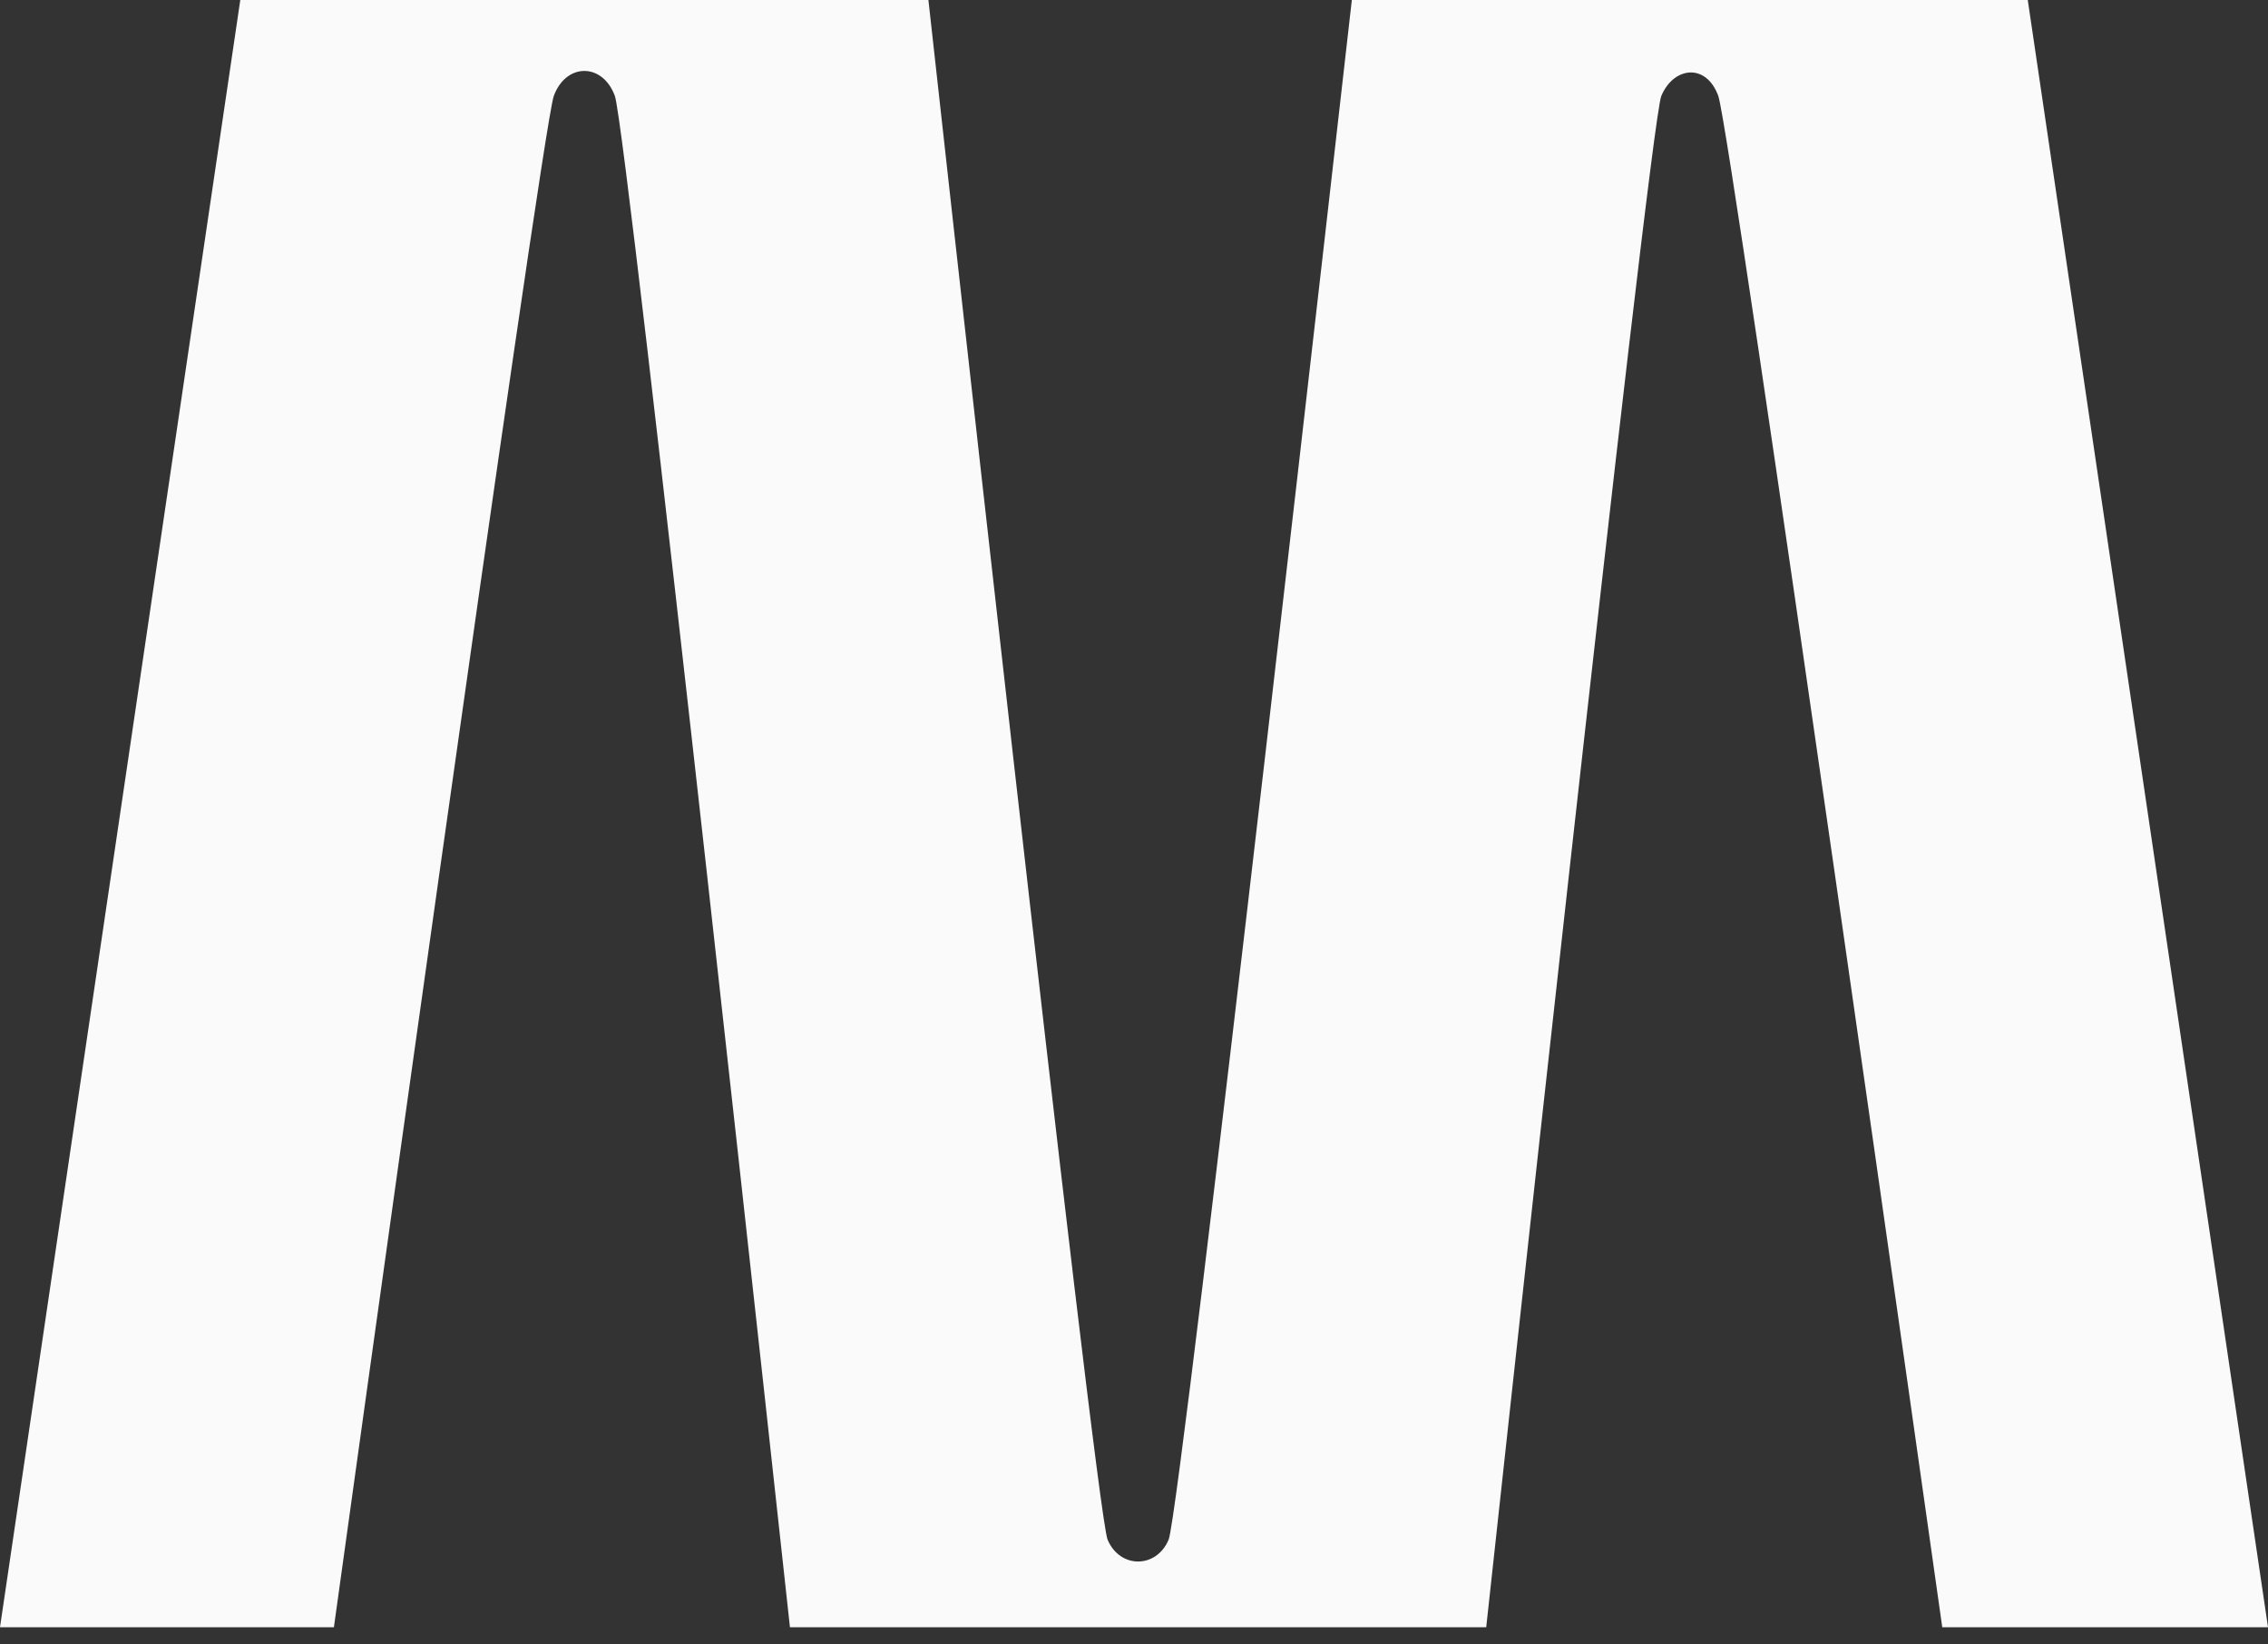 <svg width="40" height="29" viewBox="0 0 40 29" fill="none" xmlns="http://www.w3.org/2000/svg">
<rect x="0" y="0" width="40" height="29" fill="#333333" stroke="none"/>
<path d="M34.255 28.696H40L35.763 3.88453e-06H23.842C23.842 3.88453e-06 20.826 26.635 20.611 27.151C20.395 27.666 19.749 27.666 19.534 27.151C19.318 26.635 16.374 0 16.374 0H4.238L0 28.696H5.889C5.889 28.696 9.552 2.281 9.767 1.692C9.983 1.104 10.629 1.104 10.844 1.692C11.06 2.281 13.932 28.696 13.932 28.696H26.212C26.212 28.696 29.085 2.207 29.3 1.692C29.515 1.177 30.09 1.104 30.305 1.692C30.521 2.281 34.255 28.696 34.255 28.696Z" fill="#FAFAFA"/>
</svg>
